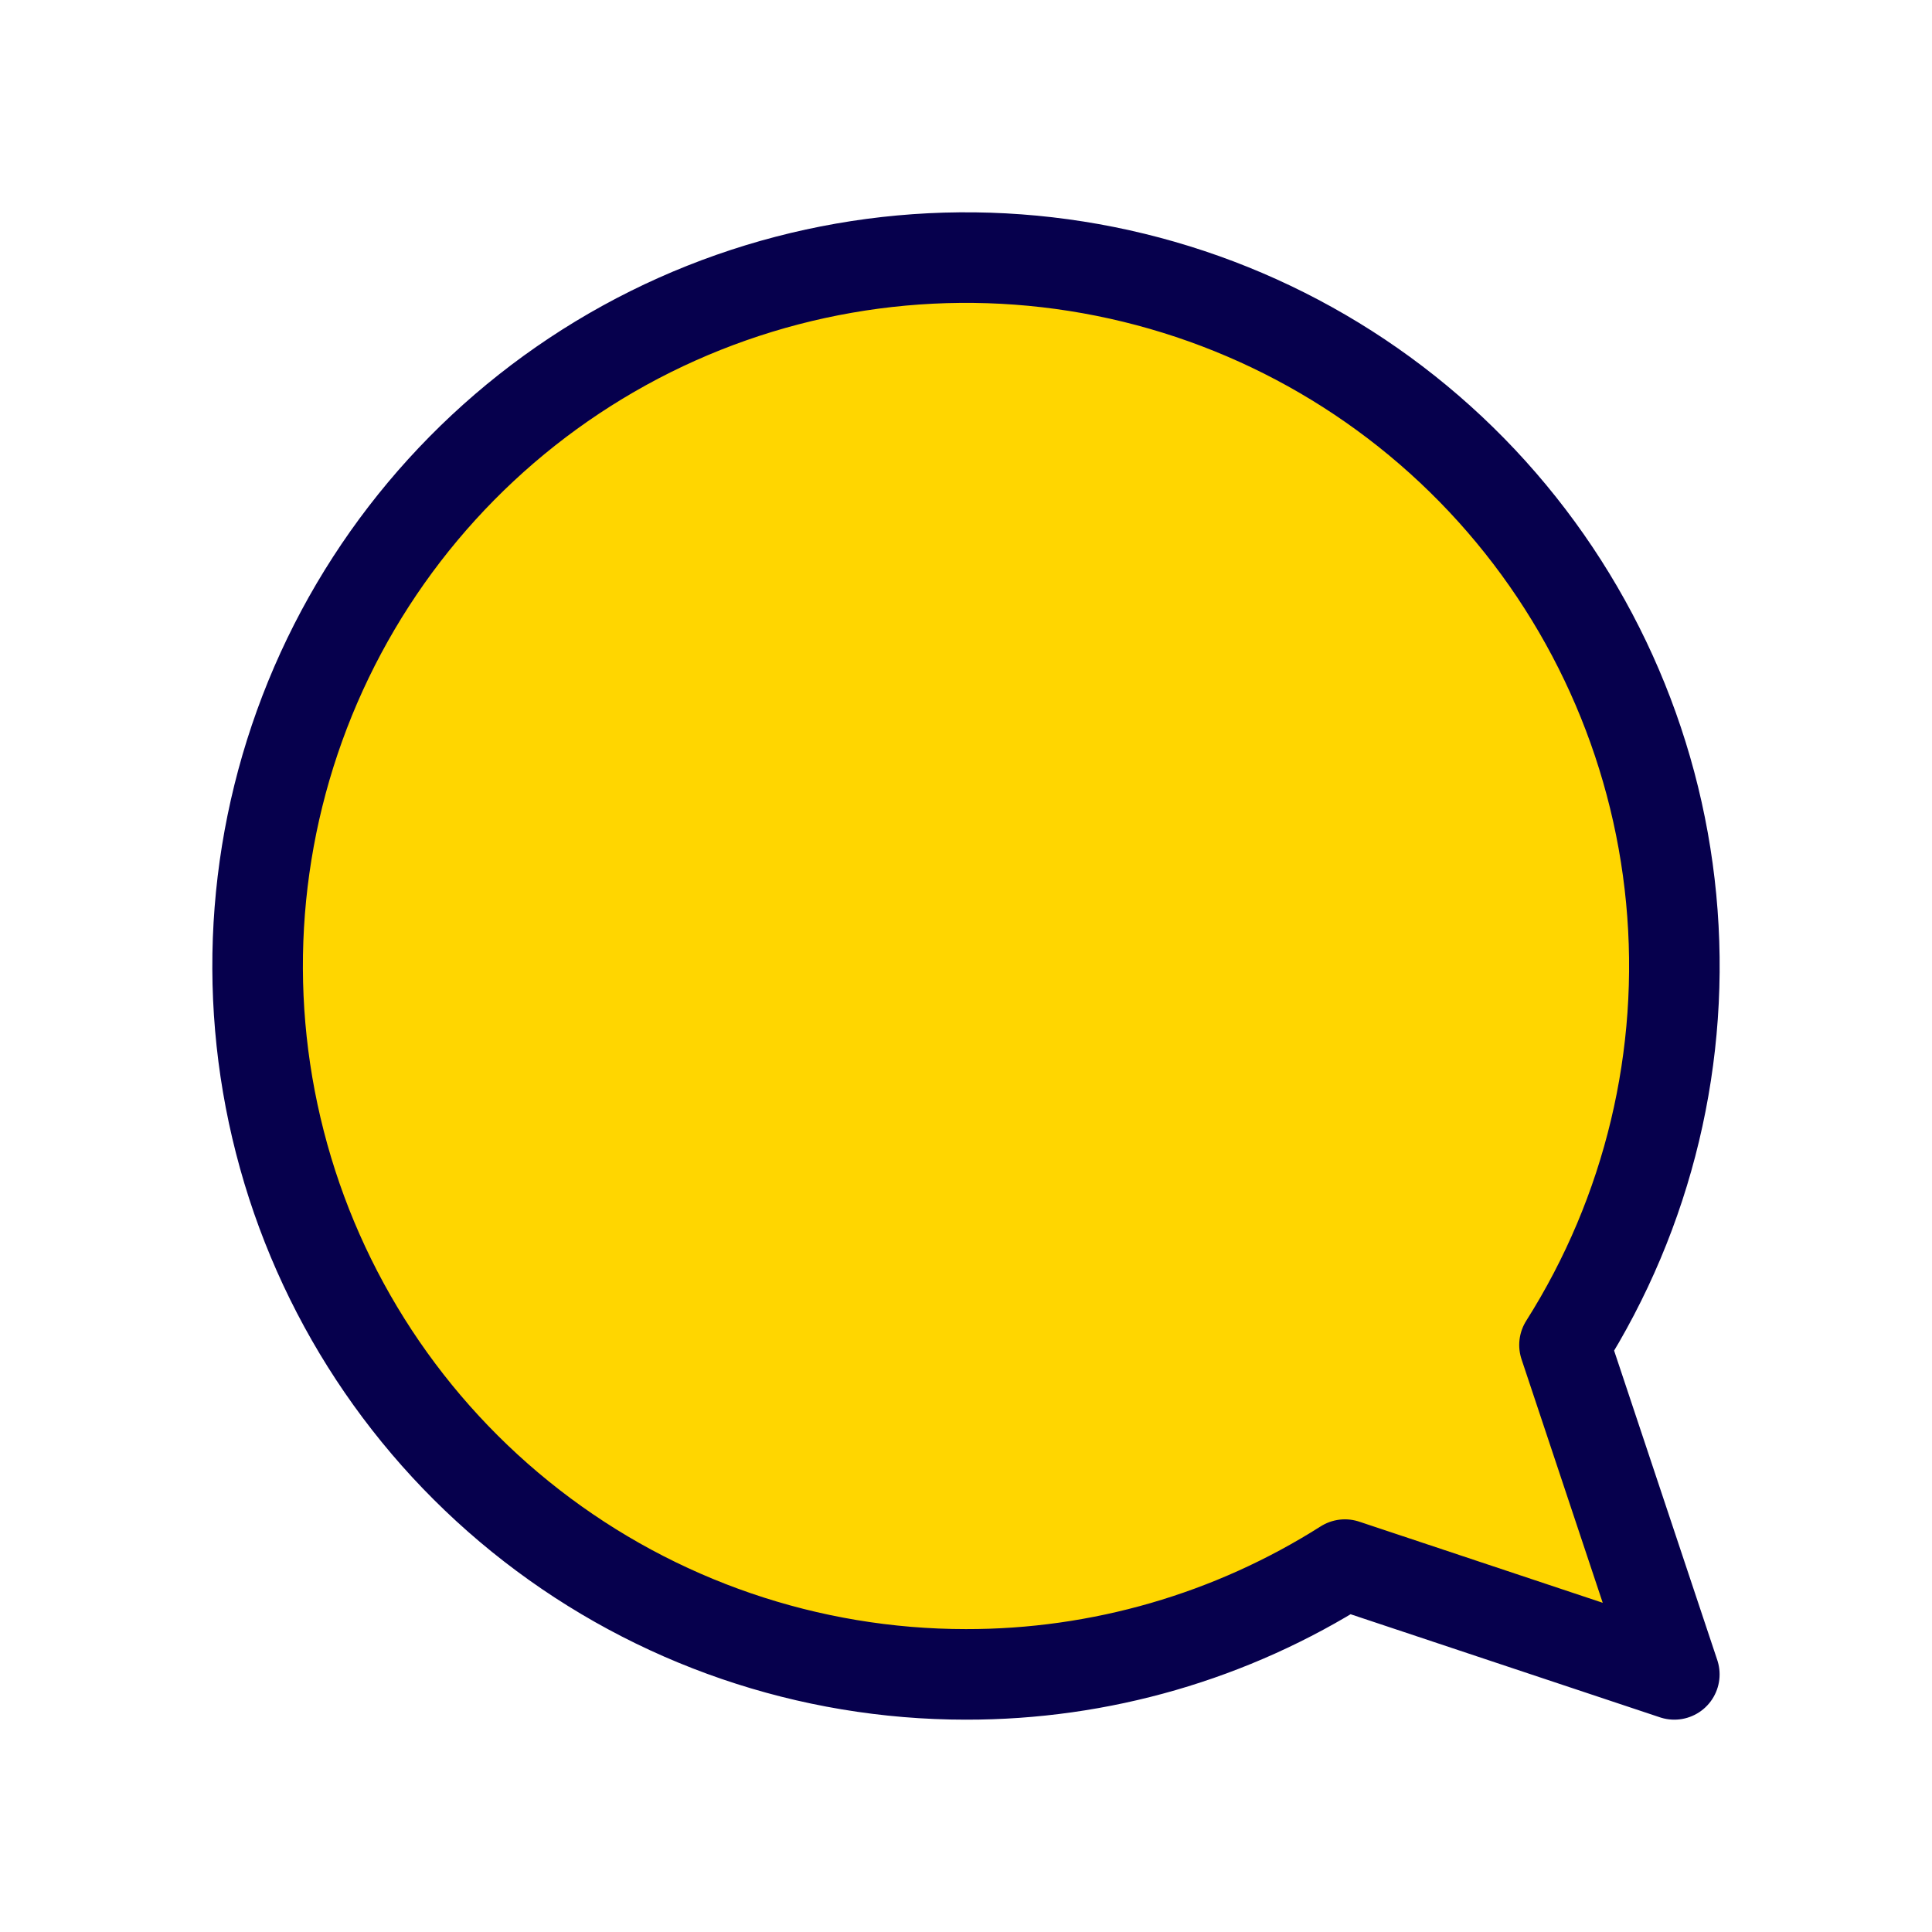 <svg width="32" height="32" viewBox="0 0 32 32" fill="none" xmlns="http://www.w3.org/2000/svg">
<path d="M15.998 27.733C13.395 27.733 10.866 26.867 8.809 25.271C6.751 23.675 5.283 21.441 4.636 18.919C3.988 16.398 4.197 13.733 5.23 11.343C6.264 8.954 8.062 6.976 10.343 5.72C12.624 4.465 15.258 4.004 17.829 4.41C20.401 4.816 22.764 6.065 24.548 7.962C26.331 9.859 27.433 12.294 27.68 14.886C27.927 17.478 27.306 20.078 25.913 22.277L27.732 27.733L22.276 25.915C20.399 27.106 18.221 27.737 15.998 27.733Z" fill="#FFD600" stroke="#06004D" stroke-width="1.5" stroke-linecap="round" stroke-linejoin="round"/>
</svg>

